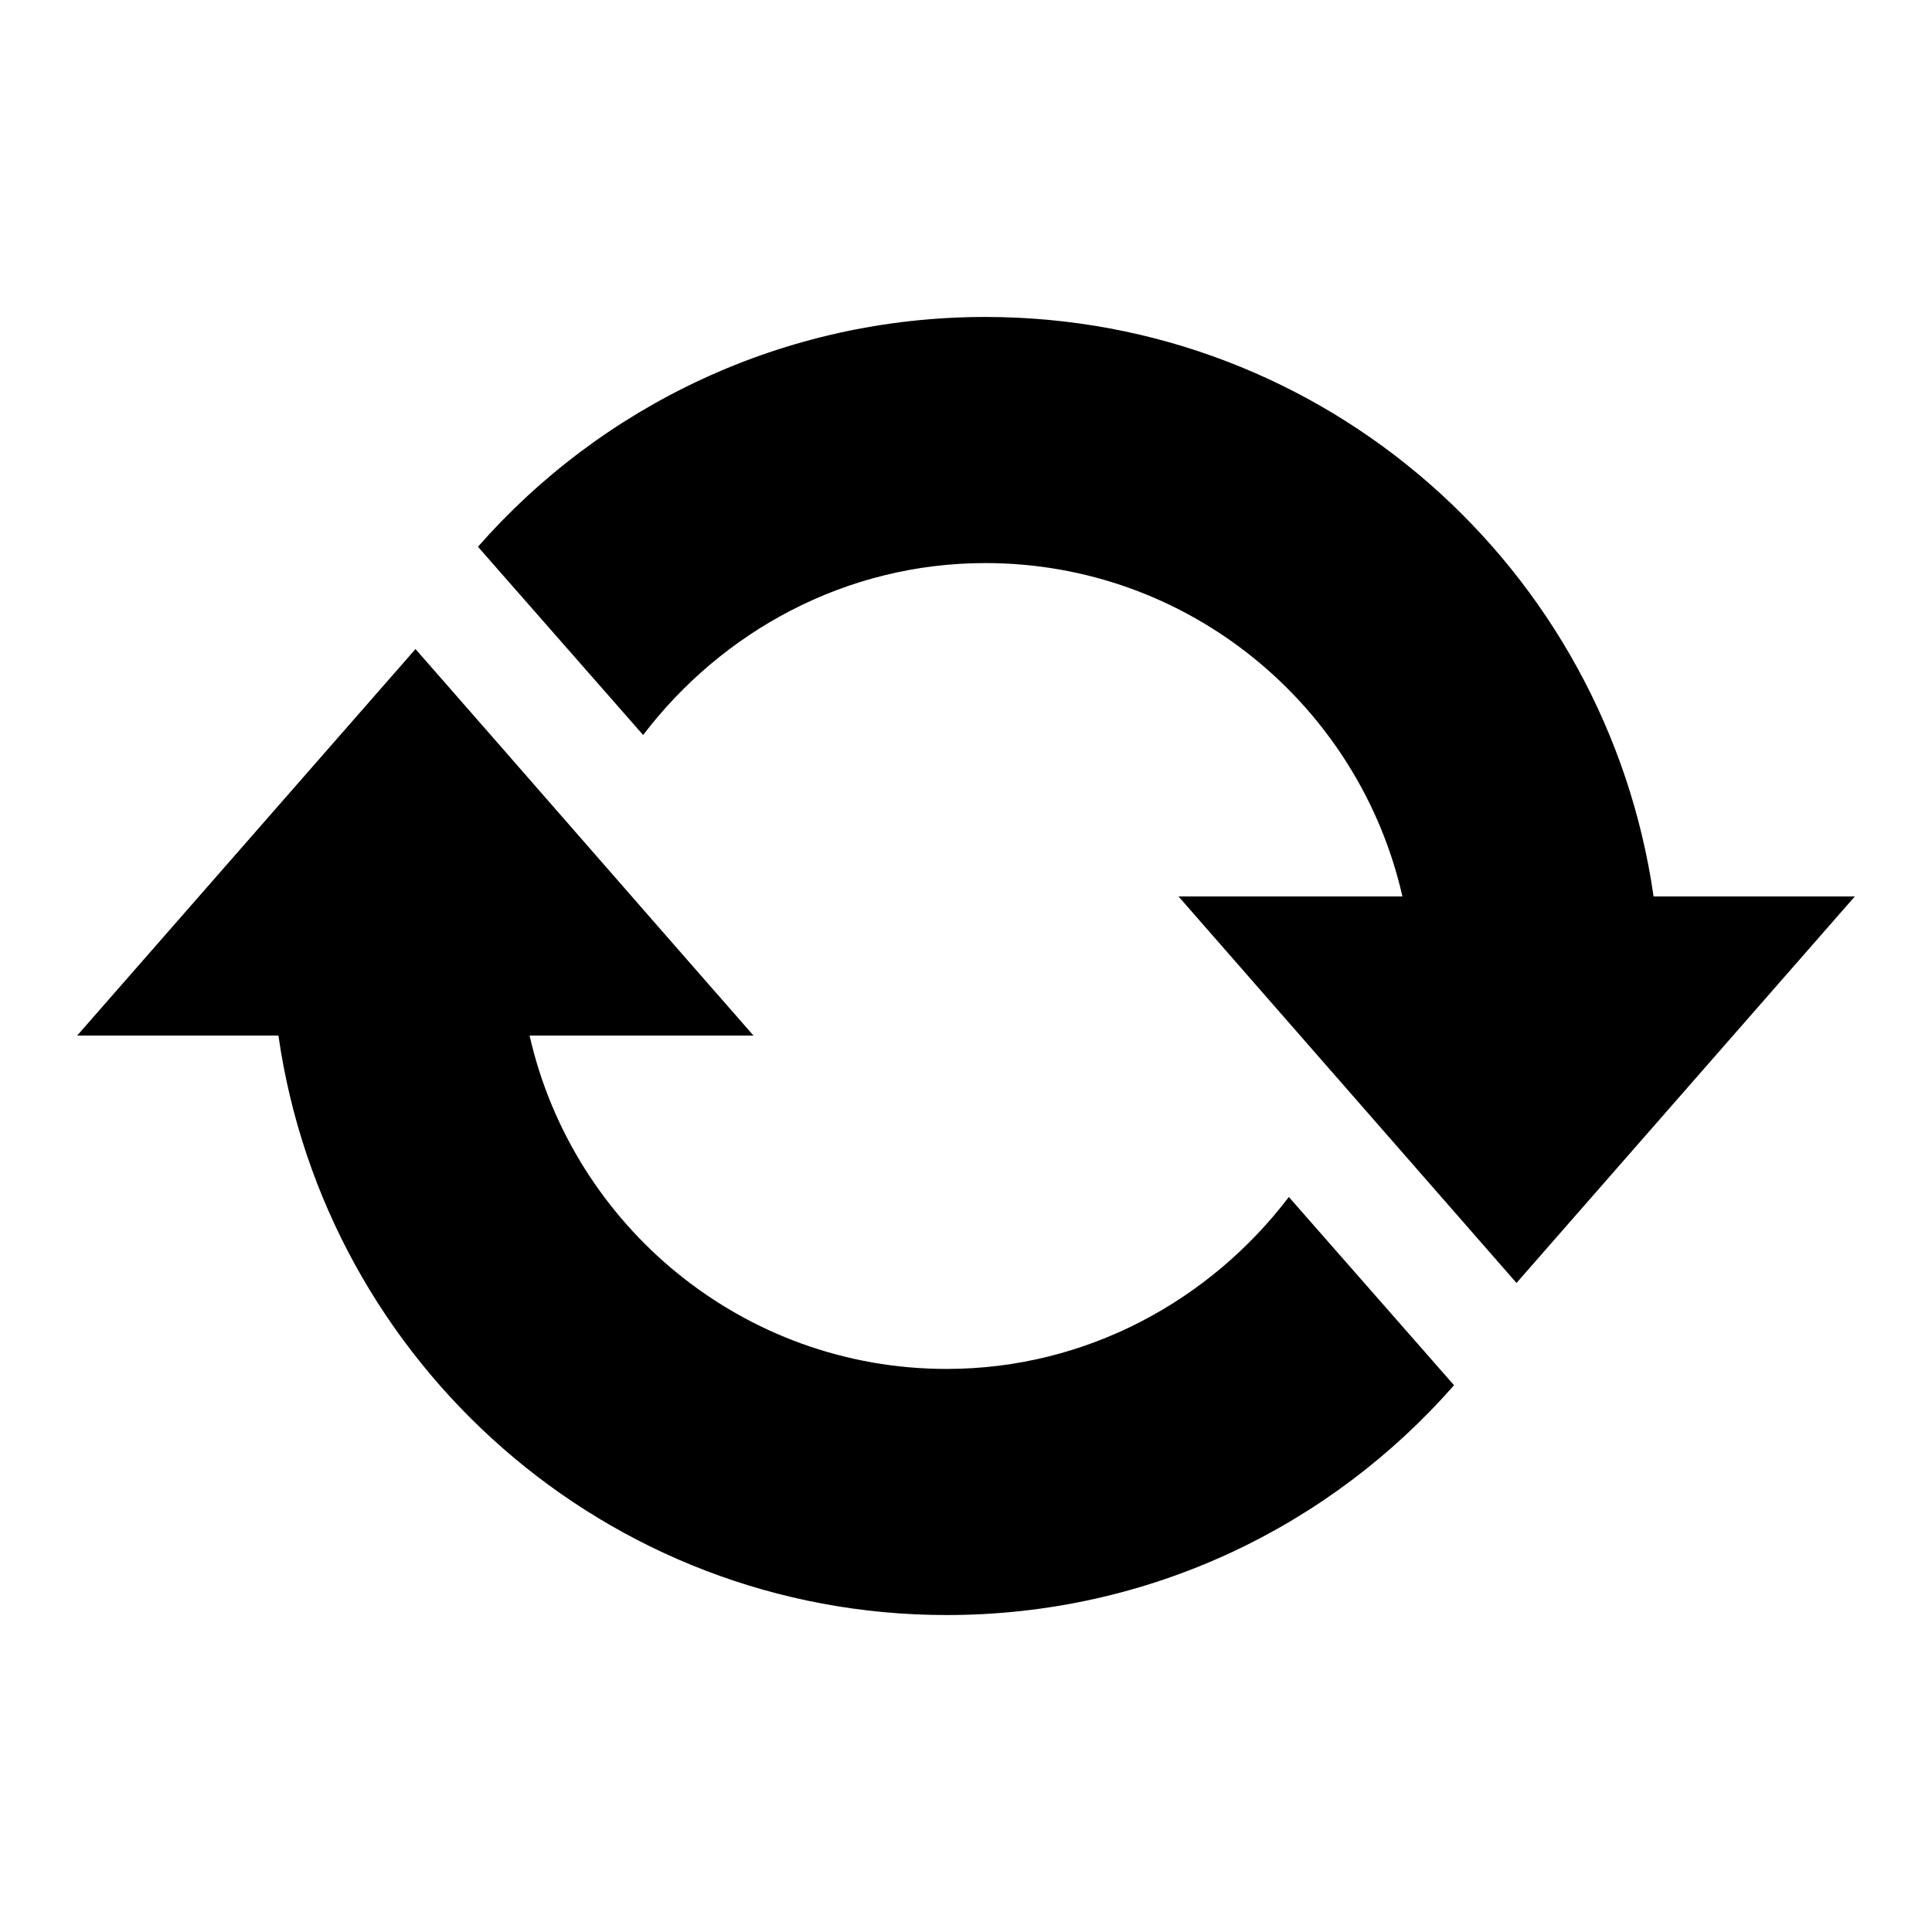 <?xml version="1.0" encoding="UTF-8" standalone="yes"?>
<svg xmlns="http://www.w3.org/2000/svg" xmlns:xlink="http://www.w3.org/1999/xlink" width="24px" height="24px" viewBox="0 0 18 18" version="1.1">
  <g id="surface1">
    <path style=" stroke:none;fill-rule:nonzero;fill:rgb(0%,0%,0%);fill-opacity:1;" d="M 9.18 2.953 C 12.355 2.953 14.969 5.301 15.406 8.352 L 17.281 8.352 L 14.129 11.953 L 10.98 8.352 L 13.066 8.352 C 12.664 6.578 11.078 5.246 9.18 5.246 C 7.875 5.246 6.723 5.887 5.992 6.848 L 4.453 5.094 C 5.605 3.781 7.301 2.953 9.18 2.953 Z M 8.82 15.047 C 5.652 15.047 3.031 12.699 2.594 9.648 L 0.719 9.648 L 3.871 6.047 C 4.922 7.246 5.969 8.449 7.02 9.648 L 4.934 9.648 C 5.336 11.422 6.922 12.754 8.82 12.754 C 10.125 12.754 11.277 12.113 12.008 11.152 L 13.547 12.906 C 12.395 14.219 10.711 15.047 8.82 15.047 Z M 8.82 15.047 "/>
  </g>
</svg>